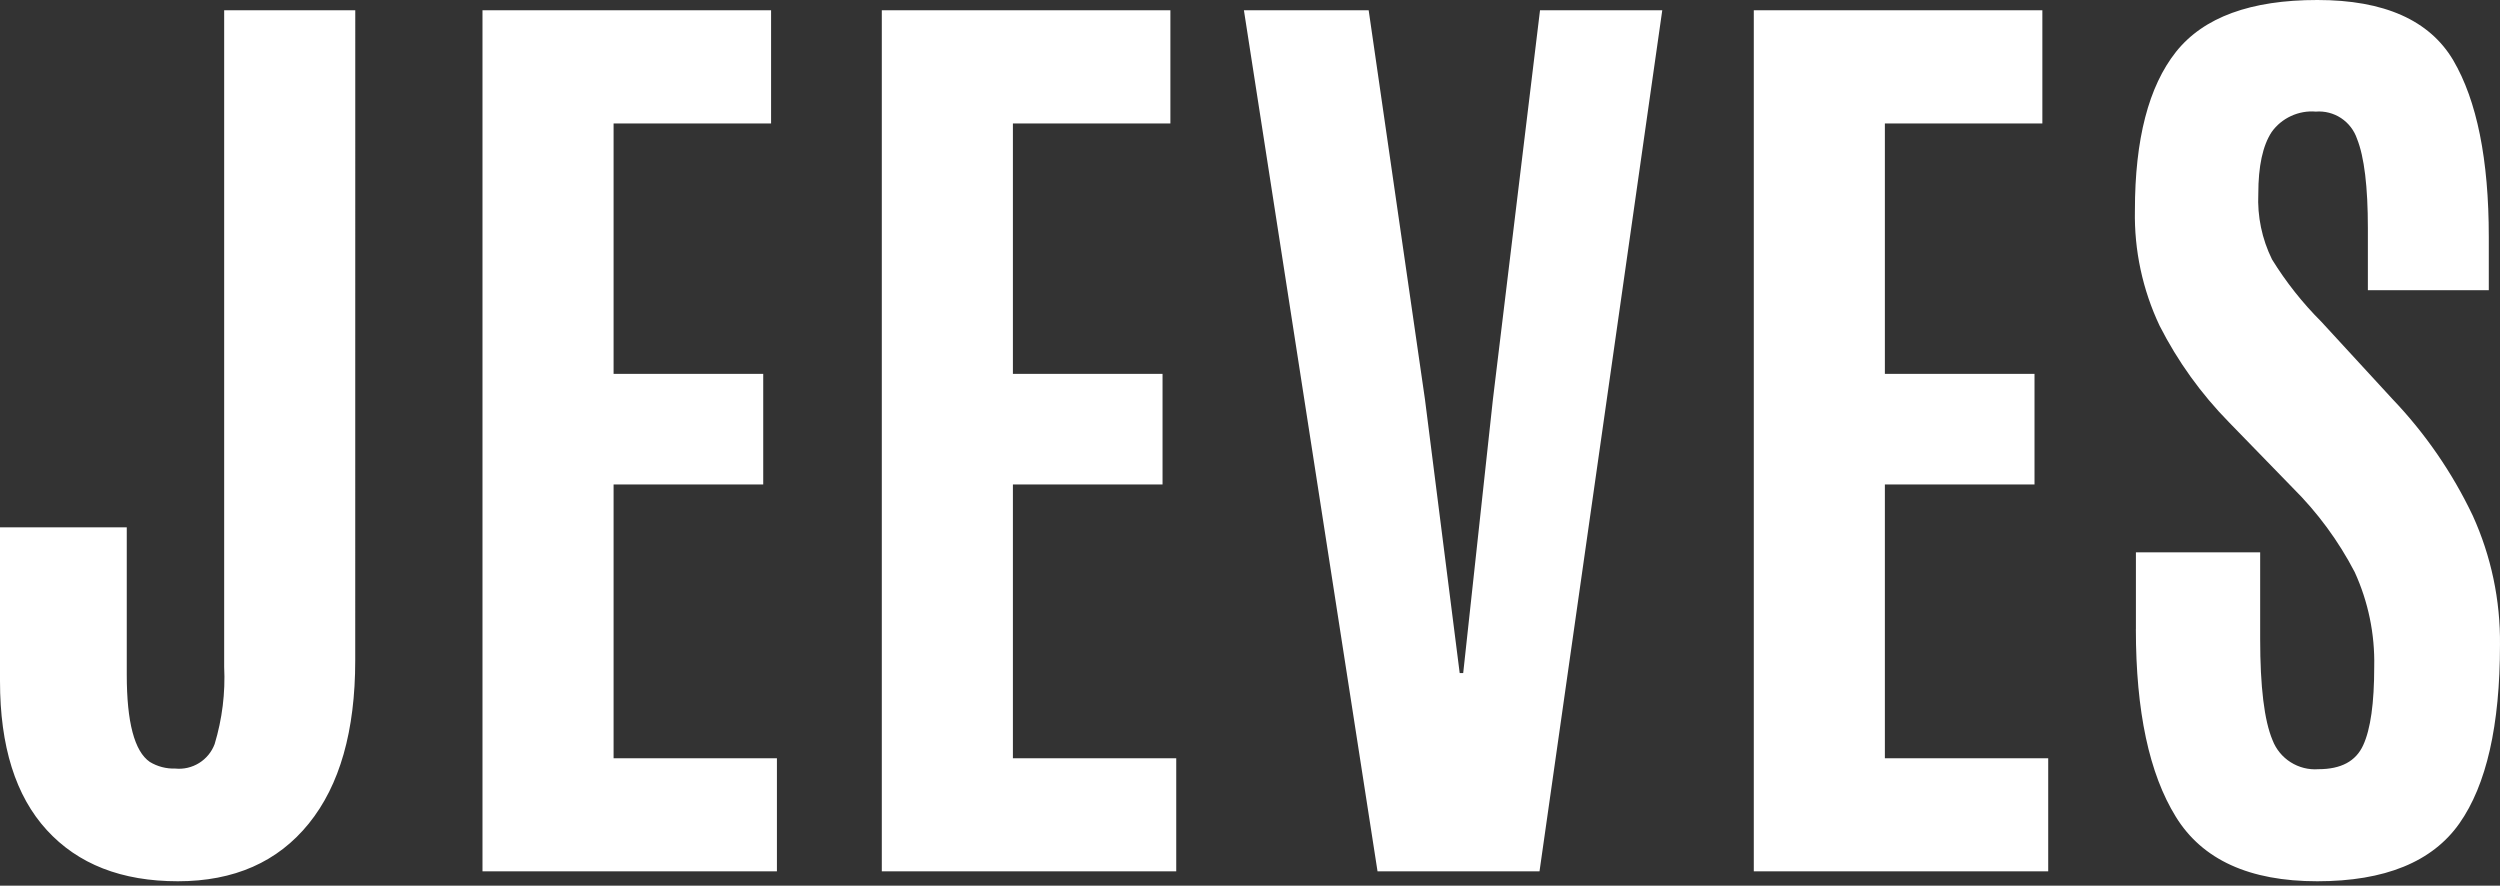 <svg width="446" height="158" viewBox="0 0 446 158" fill="none" xmlns="http://www.w3.org/2000/svg">
<rect x="0" y="0" width="446" height="158" fill="#333333" stroke="none"/>
<path d="M63.373 117.821C63.373 130.398 60.612 140.099 55.09 146.924C49.548 153.782 41.762 157.217 31.732 157.217C21.692 157.217 13.915 154.171 8.344 148.08C2.772 141.989 0 133.135 0 121.515V94.076H22.614V120.359C22.614 128.848 23.985 134.037 26.726 135.926C28.088 136.752 29.662 137.164 31.254 137.11C32.746 137.265 34.247 136.914 35.521 136.123C36.795 135.332 37.77 134.145 38.293 132.739C39.643 128.273 40.218 123.609 39.991 118.949V1.833H63.38L63.373 117.821ZM86.076 155.44V1.833H137.56V22.024H109.464V66.694H136.159V86.434H109.464V135.277H138.603V155.44H86.083H86.076ZM157.314 155.44V1.833H208.798V22.024H180.702V66.694H207.397V86.434H180.702V135.277H209.841V155.44H157.314ZM245.75 155.44L221.914 1.833H244.171L254.211 71.234L260.409 120.077H261.035L266.337 71.234L274.739 1.833H296.548L274.649 155.44H245.75ZM312.877 155.44V1.833H364.357V22.024H336.262V66.694H362.957V86.434H336.262V135.277H365.401V155.44H312.877ZM381.047 112.237V98.532H403.214V113.986C403.214 122.529 403.948 128.545 405.417 132.034C406.041 133.667 407.175 135.047 408.652 135.982C410.129 136.917 411.868 137.357 413.611 137.223C417.634 137.223 420.289 135.813 421.596 132.936C422.906 130.088 423.561 125.436 423.561 118.949C423.69 113.128 422.499 107.352 420.076 102.057C417.183 96.494 413.444 91.414 408.992 86.998L397.642 75.323C392.667 70.253 388.497 64.452 385.277 58.121C382.235 51.693 380.725 44.645 380.868 37.535C380.868 24.844 383.311 15.416 388.197 9.25C393.114 3.074 401.525 -0.01 413.432 2.24681e-05C425.344 2.24681e-05 433.424 3.61 437.655 10.744C441.885 17.964 444.001 28.464 444.001 42.244V51.776H422.429V40.721C422.429 33.305 421.784 27.985 420.493 24.76C419.979 23.249 418.976 21.944 417.644 21.066C416.311 20.188 414.724 19.786 413.133 19.91C411.618 19.779 410.097 20.061 408.717 20.699C407.338 21.337 406.149 22.309 405.267 23.547C403.659 26 402.883 29.667 402.883 34.545C402.692 38.6 403.533 42.636 405.327 46.277C407.822 50.321 410.782 54.059 414.145 57.416L426.779 71.15C432.645 77.288 437.492 84.323 441.14 91.99C444.425 99.222 446.083 107.086 445.997 115.029C445.997 129.411 443.584 140.034 438.758 146.896C433.93 153.754 425.469 157.217 413.402 157.217C401.306 157.217 392.894 153.382 388.167 145.711C383.424 138.039 381.039 126.929 381.039 112.237H381.047Z" fill="white"/>
</svg>
